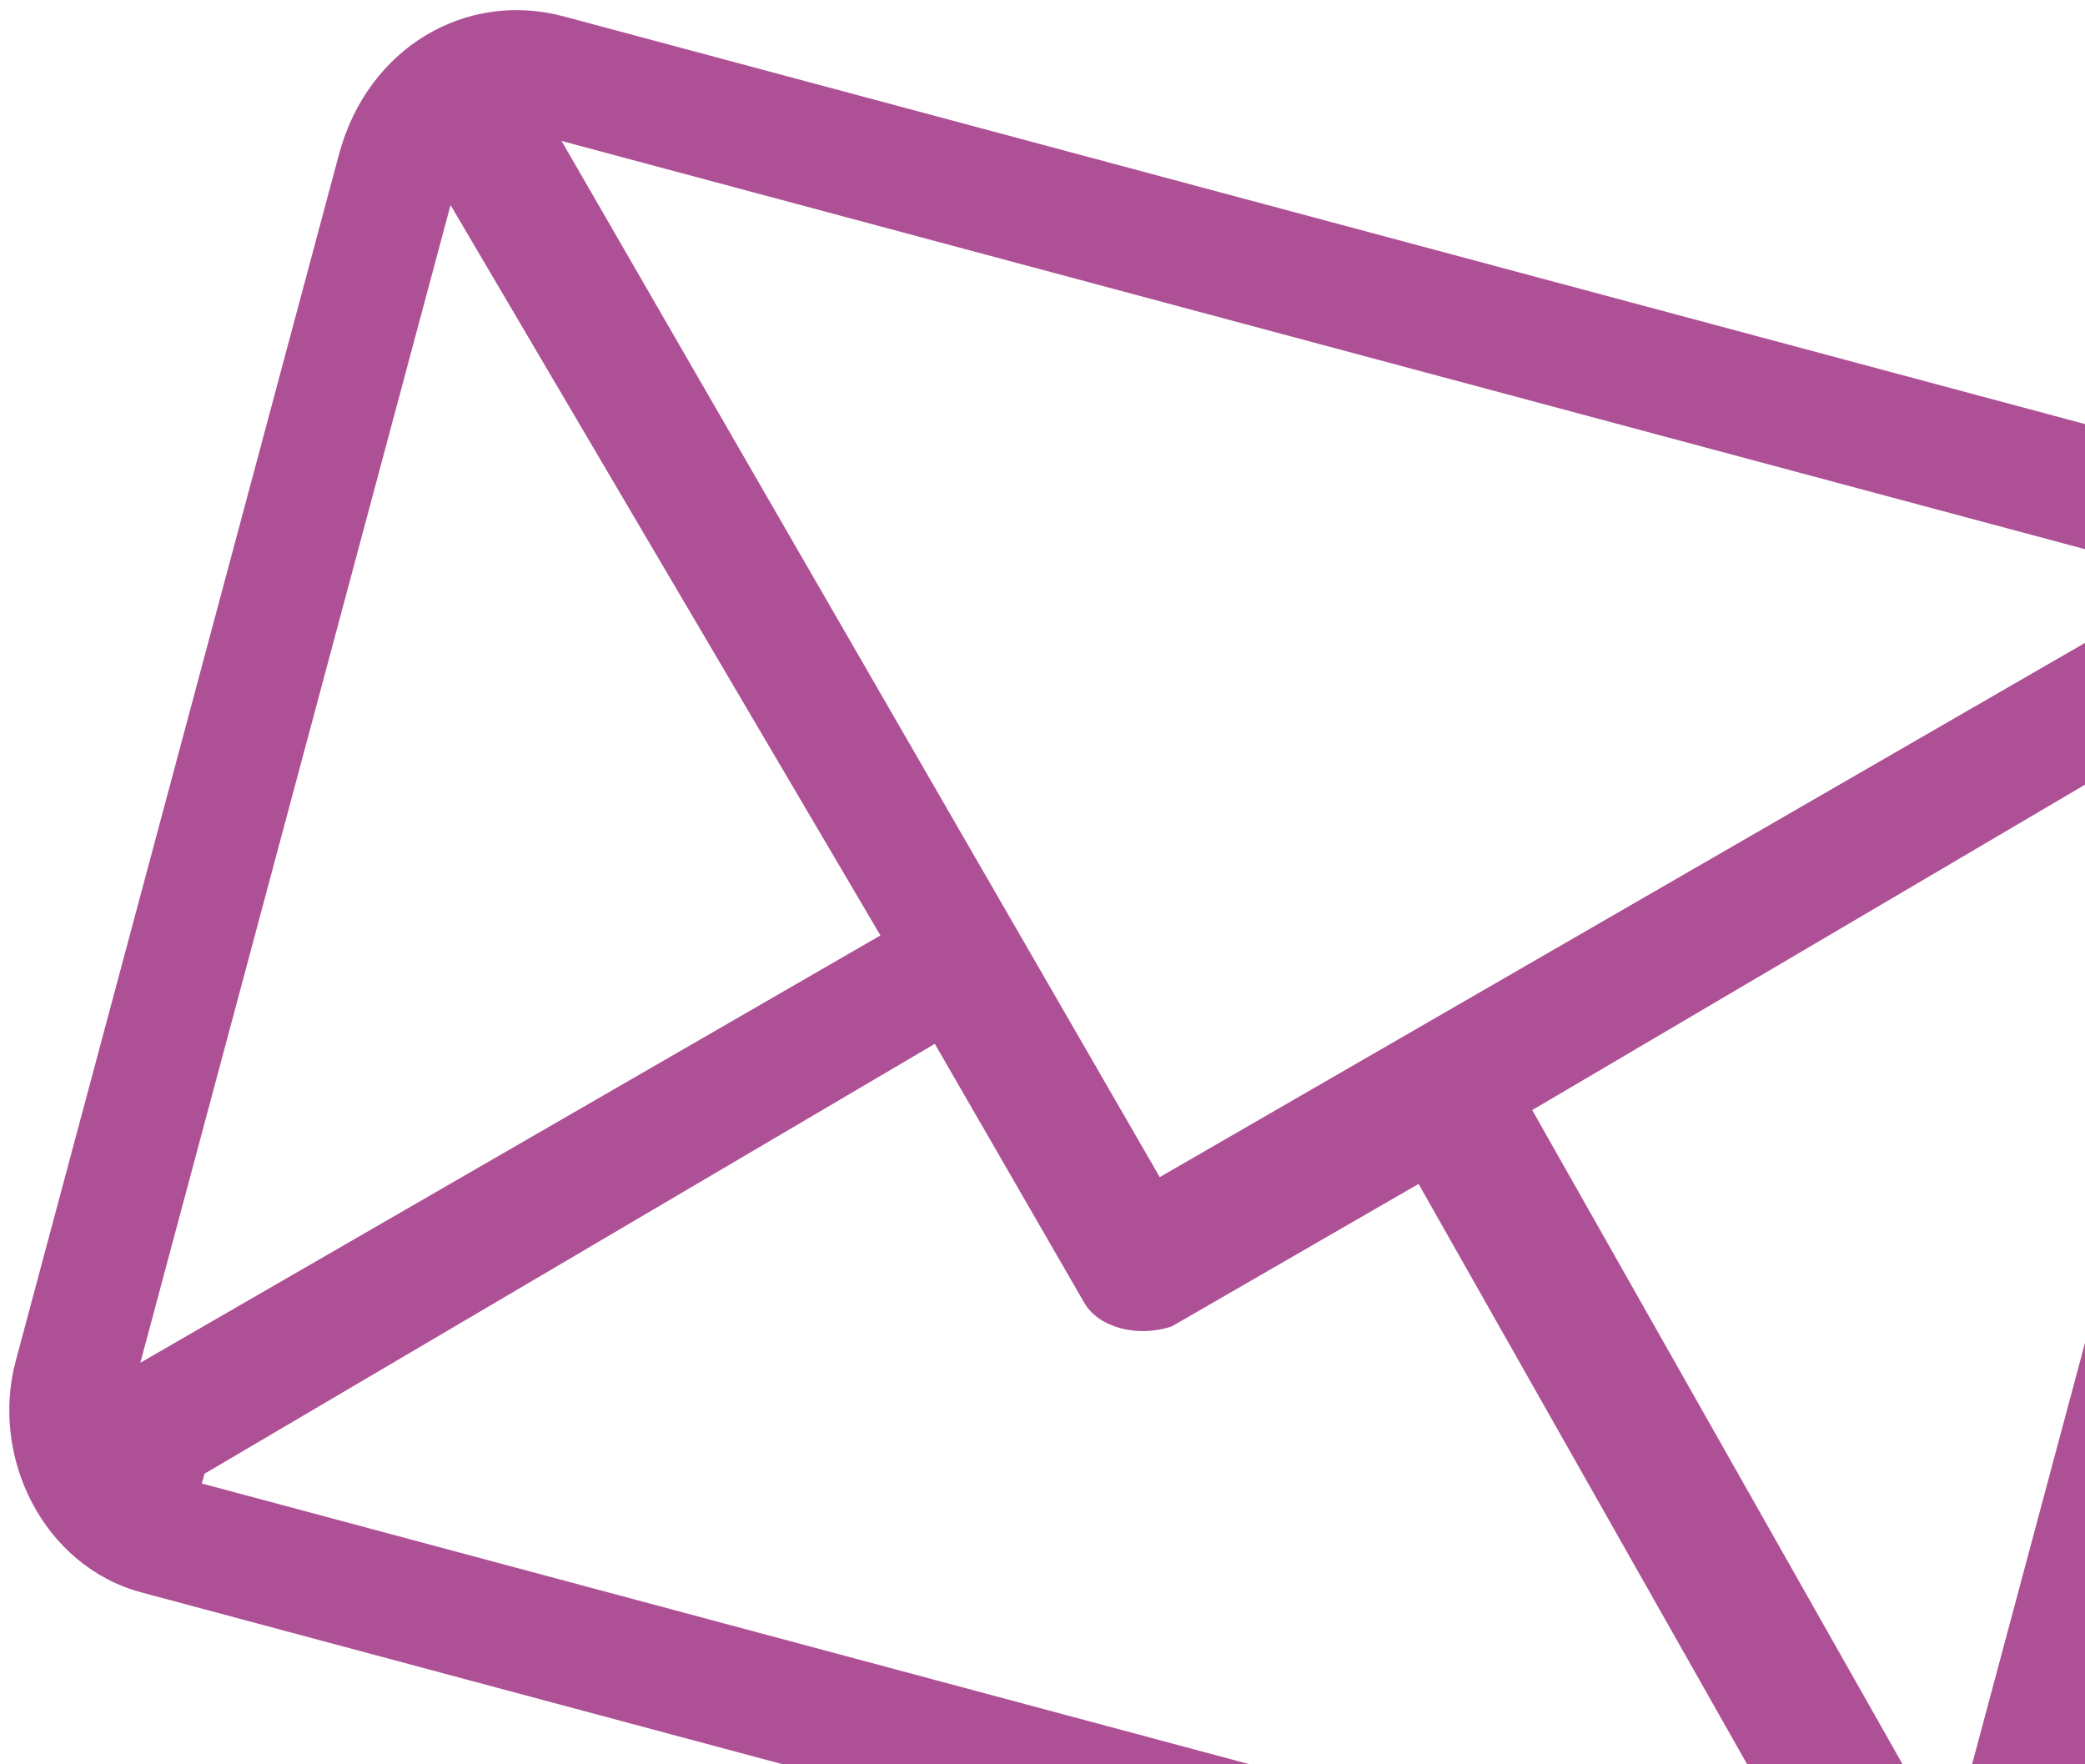 <svg width="78" height="66" viewBox="0 0 78 66" fill="none" xmlns="http://www.w3.org/2000/svg">
<path d="M84.409 17.581L21.086 0.613C17.447 -0.362 13.755 1.769 12.682 5.773L0.591 50.9C-0.384 54.539 1.649 58.594 5.289 59.569L68.248 76.439C71.887 77.414 75.579 75.283 76.651 71.28L88.743 26.153C90.18 22.247 88.048 18.556 84.409 17.581ZM82.147 21.655L43.386 44.034L21.008 5.273L82.147 21.655V21.655ZM5.25 50.978L16.855 7.671L32.937 34.993L5.25 50.978V50.978ZM7.648 55.131L34.971 39.048L40.565 48.739C41.098 49.662 42.554 50.052 43.841 49.616L53.069 44.288L68.69 71.877L7.551 55.495L7.648 55.131ZM72.941 69.115L57.32 41.526L84.642 25.444L72.941 69.115Z" fill="#AE5096"/>
</svg>
